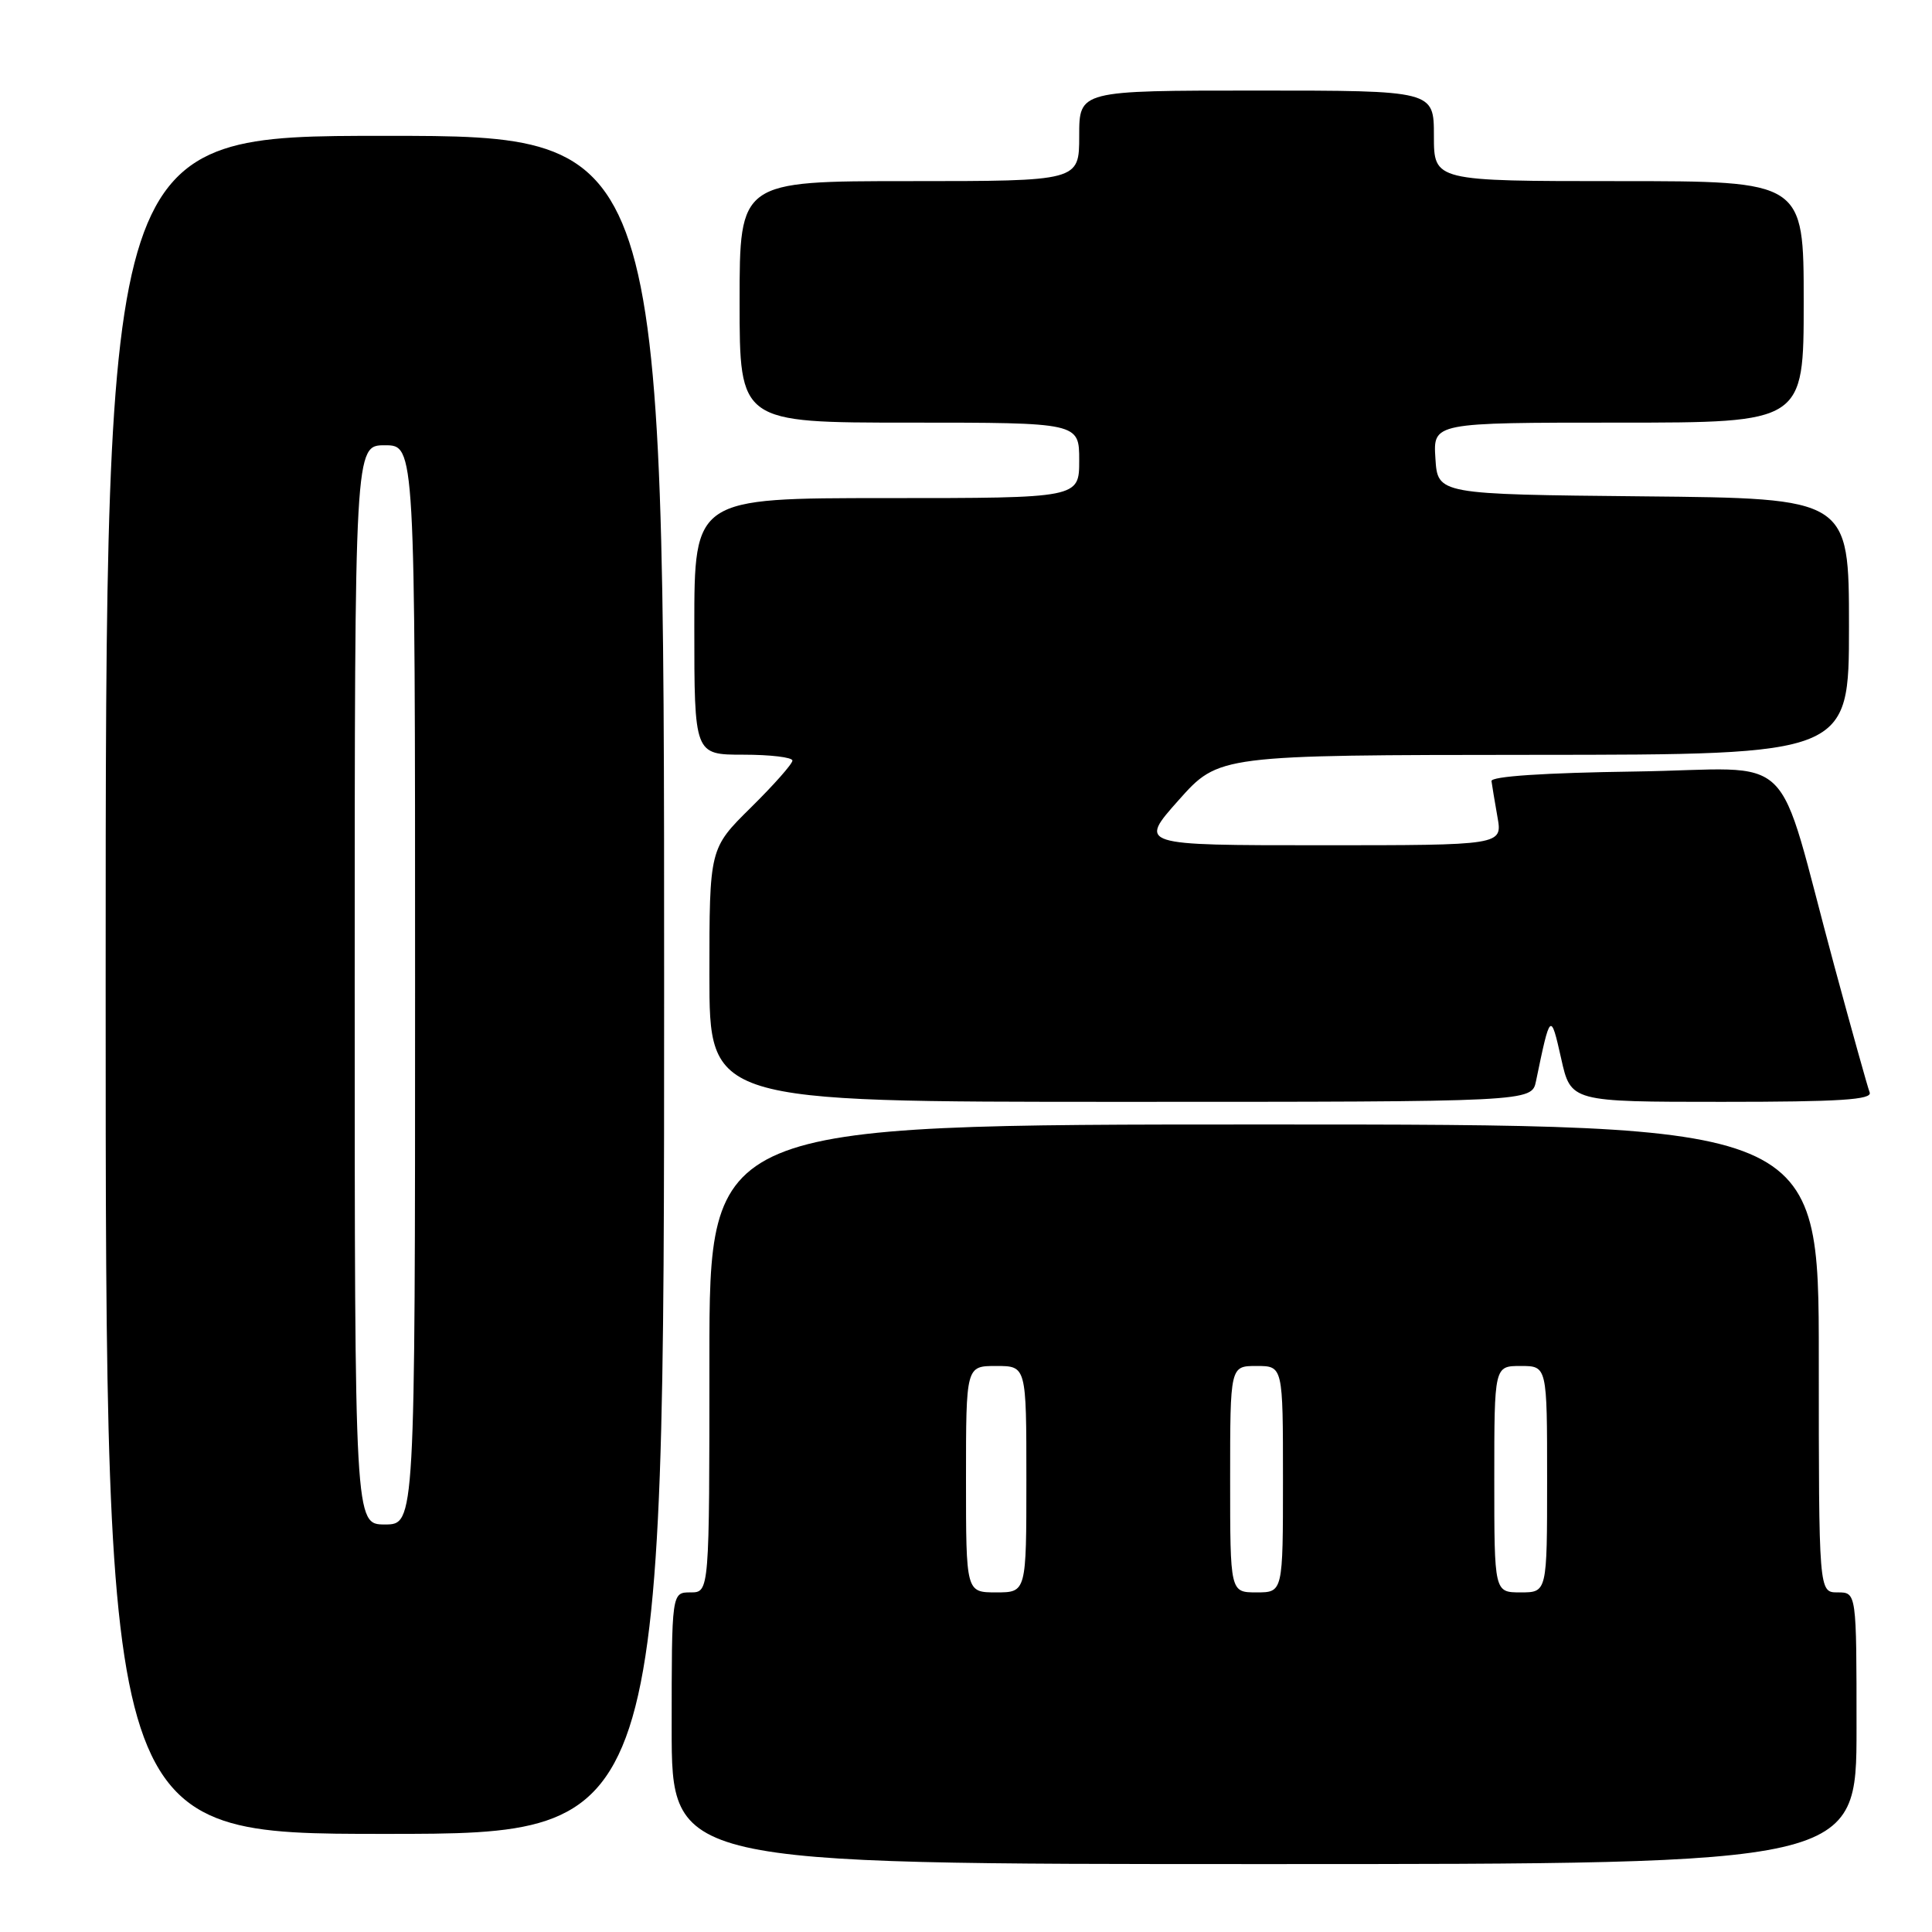 <?xml version="1.0" encoding="UTF-8" standalone="no"?>
<!DOCTYPE svg PUBLIC "-//W3C//DTD SVG 1.1//EN" "http://www.w3.org/Graphics/SVG/1.1/DTD/svg11.dtd" >
<svg xmlns="http://www.w3.org/2000/svg" xmlns:xlink="http://www.w3.org/1999/xlink" version="1.1" viewBox="0 0 256 256">
 <g >
 <path fill="currentColor"
d=" M 246.00 229.00 C 246.00 211.00 246.00 211.00 243.50 211.00 C 241.00 211.00 241.00 211.00 241.00 180.00 C 241.00 149.00 241.00 149.00 167.50 149.00 C 94.00 149.00 94.00 149.00 94.00 180.00 C 94.00 211.00 94.00 211.00 91.50 211.00 C 89.00 211.00 89.00 211.00 89.00 229.00 C 89.00 247.00 89.00 247.00 167.50 247.00 C 246.00 247.00 246.00 247.00 246.00 229.00 Z  M 88.00 130.50 C 88.00 18.00 88.00 18.00 51.00 18.00 C 14.00 18.00 14.00 18.00 14.00 130.50 C 14.00 243.00 14.00 243.00 51.00 243.00 C 88.00 243.00 88.00 243.00 88.00 130.50 Z  M 203.53 143.25 C 205.42 134.12 205.47 134.07 206.86 140.25 C 208.14 146.00 208.14 146.00 228.18 146.00 C 243.80 146.00 248.11 145.72 247.74 144.75 C 247.47 144.06 245.37 136.53 243.06 128.00 C 235.05 98.43 238.61 101.92 216.67 102.23 C 204.63 102.40 197.55 102.87 197.63 103.50 C 197.70 104.05 198.06 106.19 198.42 108.25 C 199.09 112.00 199.09 112.00 174.98 112.00 C 150.86 112.00 150.86 112.00 156.18 106.02 C 161.50 100.05 161.50 100.05 203.25 100.02 C 245.00 100.00 245.00 100.00 245.00 83.02 C 245.00 66.03 245.00 66.03 217.75 65.77 C 190.50 65.50 190.50 65.50 190.20 60.75 C 189.89 56.00 189.89 56.00 214.45 56.00 C 239.00 56.00 239.00 56.00 239.00 40.00 C 239.00 24.00 239.00 24.00 214.50 24.00 C 190.00 24.00 190.00 24.00 190.00 18.00 C 190.00 12.00 190.00 12.00 166.50 12.00 C 143.00 12.00 143.00 12.00 143.00 18.00 C 143.00 24.00 143.00 24.00 120.50 24.00 C 98.00 24.00 98.00 24.00 98.00 40.00 C 98.00 56.00 98.00 56.00 120.50 56.00 C 143.00 56.00 143.00 56.00 143.00 61.00 C 143.00 66.00 143.00 66.00 117.50 66.00 C 92.00 66.00 92.00 66.00 92.00 83.00 C 92.00 100.00 92.00 100.00 98.50 100.00 C 102.08 100.00 105.00 100.35 105.00 100.78 C 105.00 101.22 102.53 104.01 99.50 107.00 C 94.00 112.43 94.00 112.43 94.00 129.22 C 94.00 146.00 94.00 146.00 148.48 146.00 C 202.96 146.00 202.96 146.00 203.53 143.25 Z  M 128.00 196.00 C 128.00 181.00 128.00 181.00 132.00 181.00 C 136.00 181.00 136.00 181.00 136.00 196.00 C 136.00 211.00 136.00 211.00 132.00 211.00 C 128.00 211.00 128.00 211.00 128.00 196.00 Z  M 163.00 196.00 C 163.00 181.00 163.00 181.00 166.50 181.00 C 170.00 181.00 170.00 181.00 170.00 196.00 C 170.00 211.00 170.00 211.00 166.50 211.00 C 163.00 211.00 163.00 211.00 163.00 196.00 Z  M 198.00 196.00 C 198.00 181.00 198.00 181.00 201.50 181.00 C 205.00 181.00 205.00 181.00 205.00 196.00 C 205.00 211.00 205.00 211.00 201.50 211.00 C 198.00 211.00 198.00 211.00 198.00 196.00 Z  M 47.00 130.50 C 47.00 59.00 47.00 59.00 51.00 59.00 C 55.00 59.00 55.00 59.00 55.00 130.50 C 55.00 202.00 55.00 202.00 51.00 202.00 C 47.00 202.00 47.00 202.00 47.00 130.50 Z "/>
</g>
</svg>